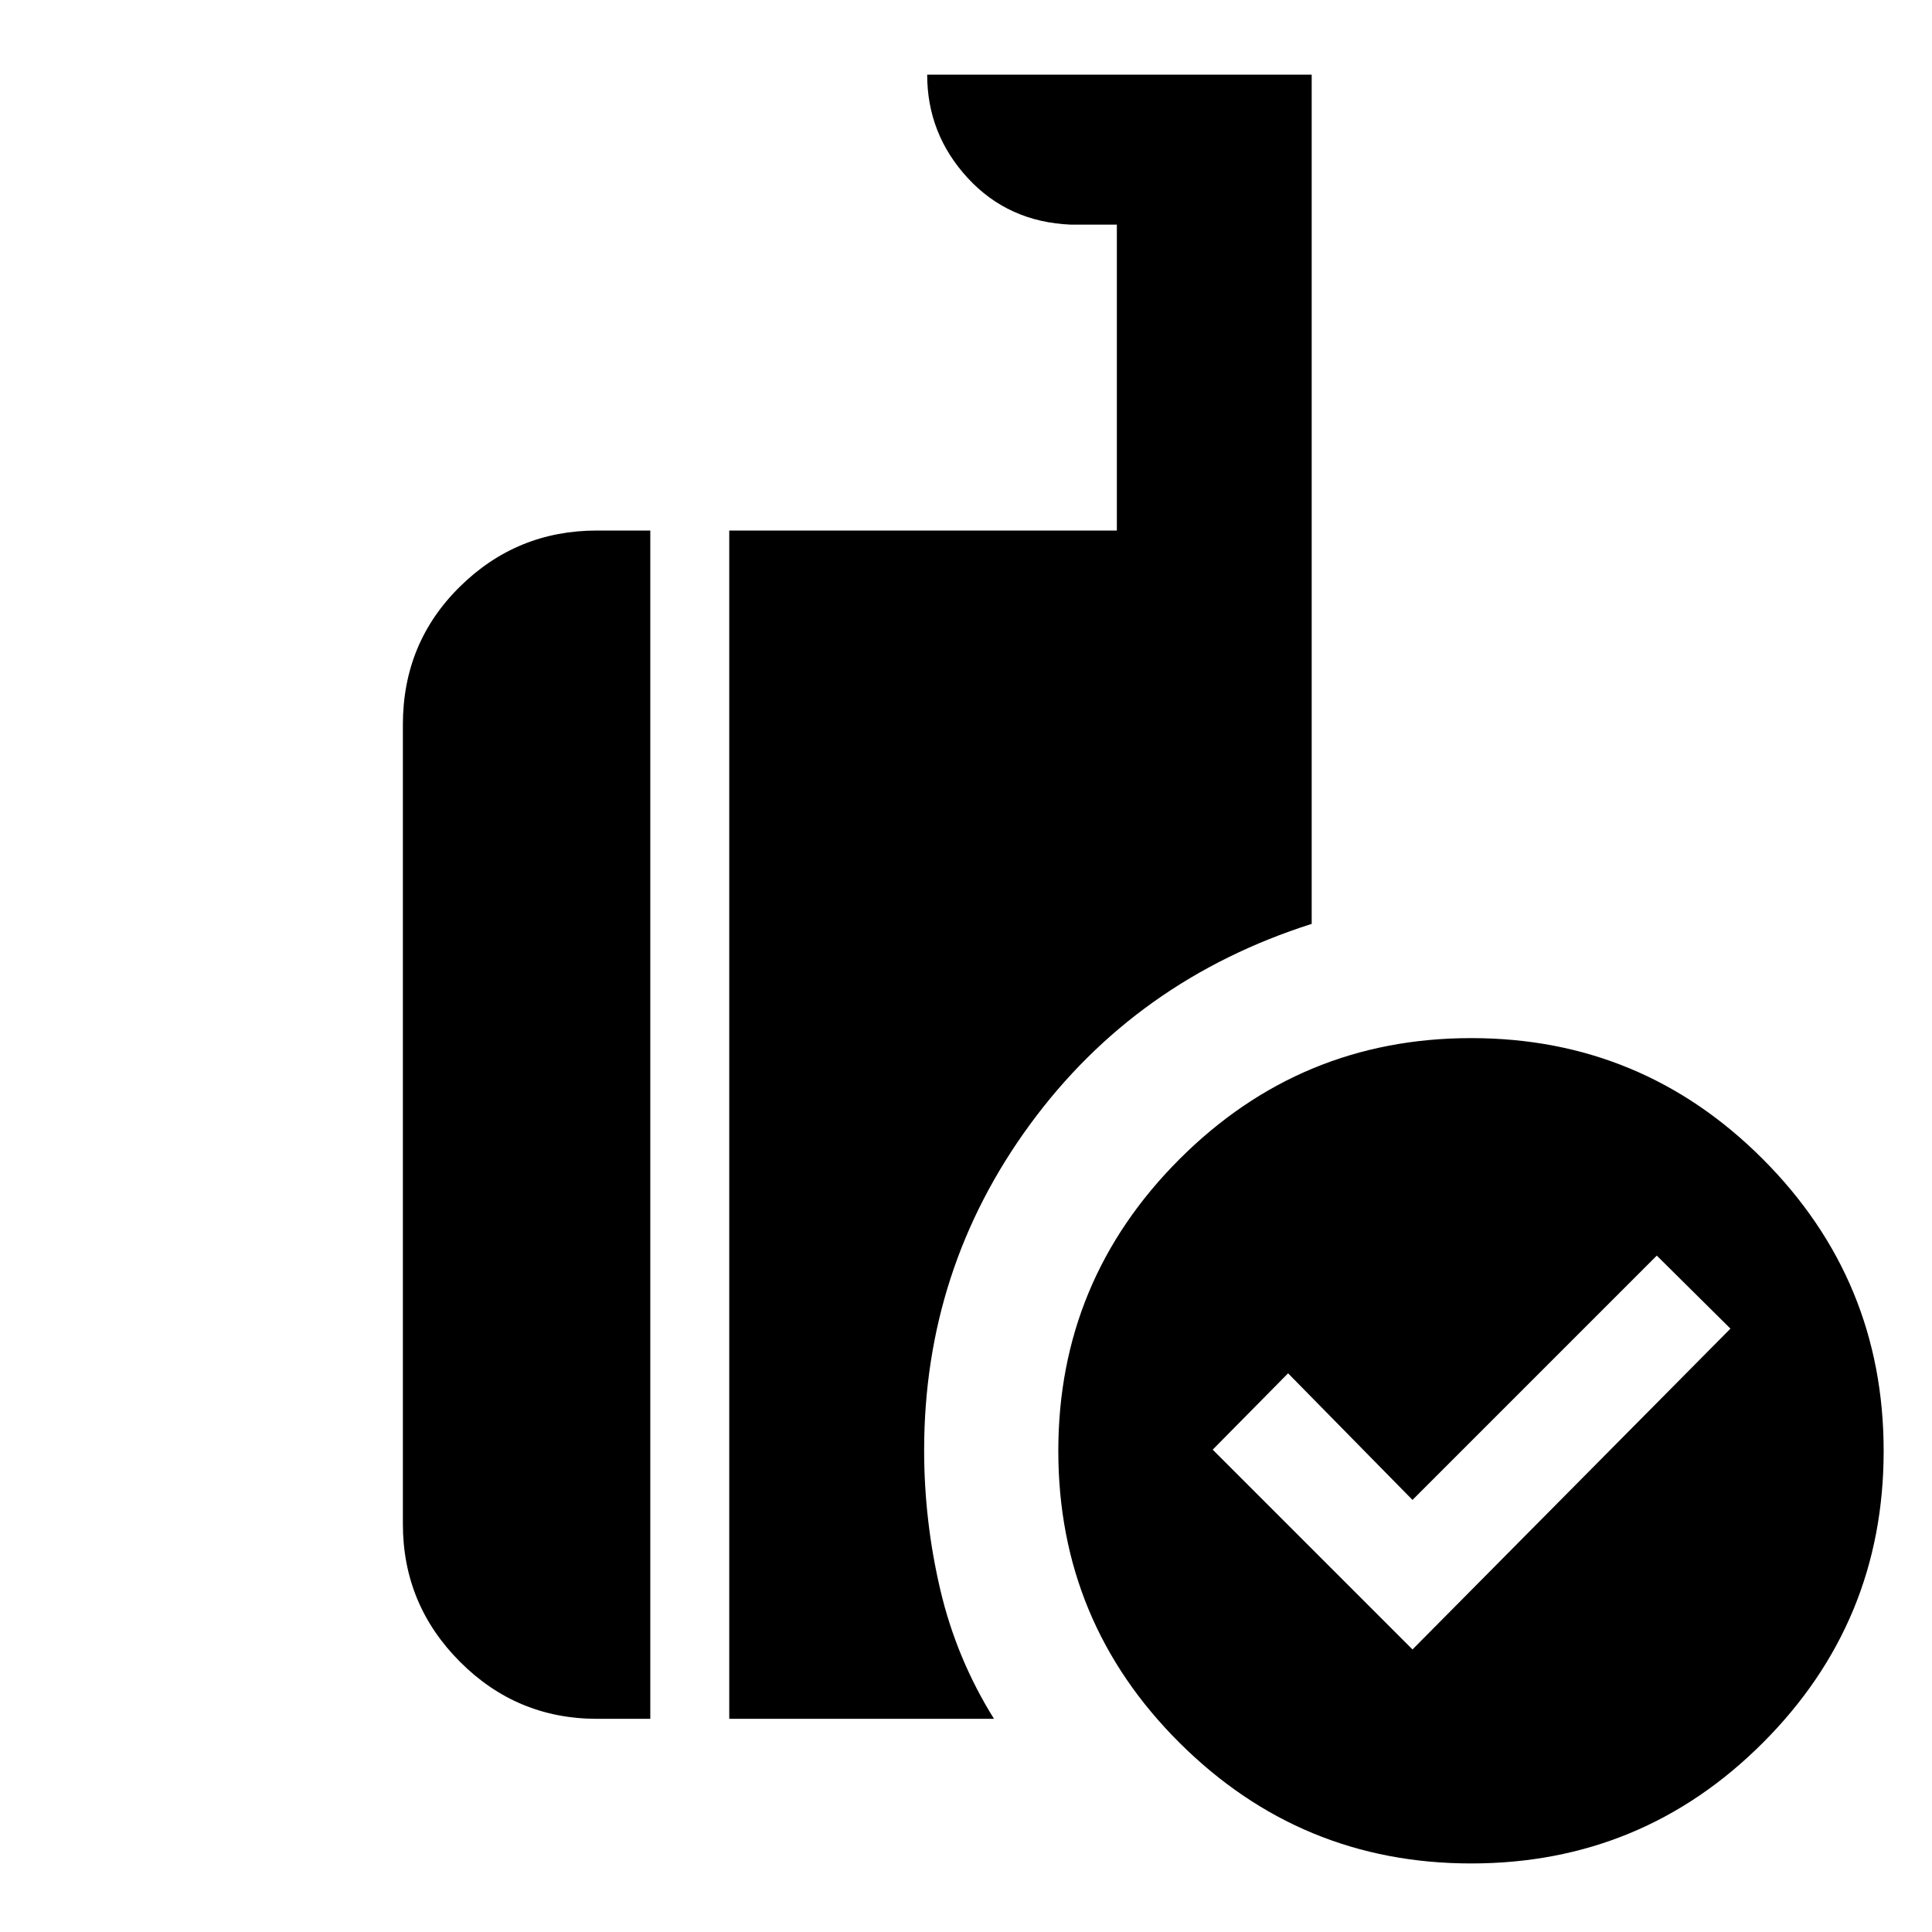 <svg xmlns="http://www.w3.org/2000/svg" height="40" viewBox="0 -960 960 960" width="40"><path d="m701.86-140.39 157.99-159.42-36.6-36.28L701.86-214.7l-61.82-62.91-37.46 37.94 99.28 99.28ZM731-34.06q-84.7 0-144.91-59.96-60.22-59.96-60.22-145.03 0-84.69 60.15-144.91 60.15-60.21 145.03-60.21t144.91 60.14q60.02 60.15 60.02 145.03 0 84.89-59.95 144.91Q816.07-34.06 731-34.06Zm-368.64-71.87v-590.45h192.6v-152h-22.87q-31.08-1.3-51.23-23.17-20.15-21.86-20.15-51.35h191.06v421.97q-87.34 27.82-139.95 99.64-52.62 71.82-52.62 161.93 0 35.03 8.03 69.29 8.03 34.26 26.68 64.14H362.36Zm-65.74 0q-39.83 0-68.13-28.41-28.3-28.41-28.3-68.4v-397.2q0-40.63 28.3-68.53 28.3-27.91 68.13-27.91h26.51v590.45h-26.51Z"/></svg>